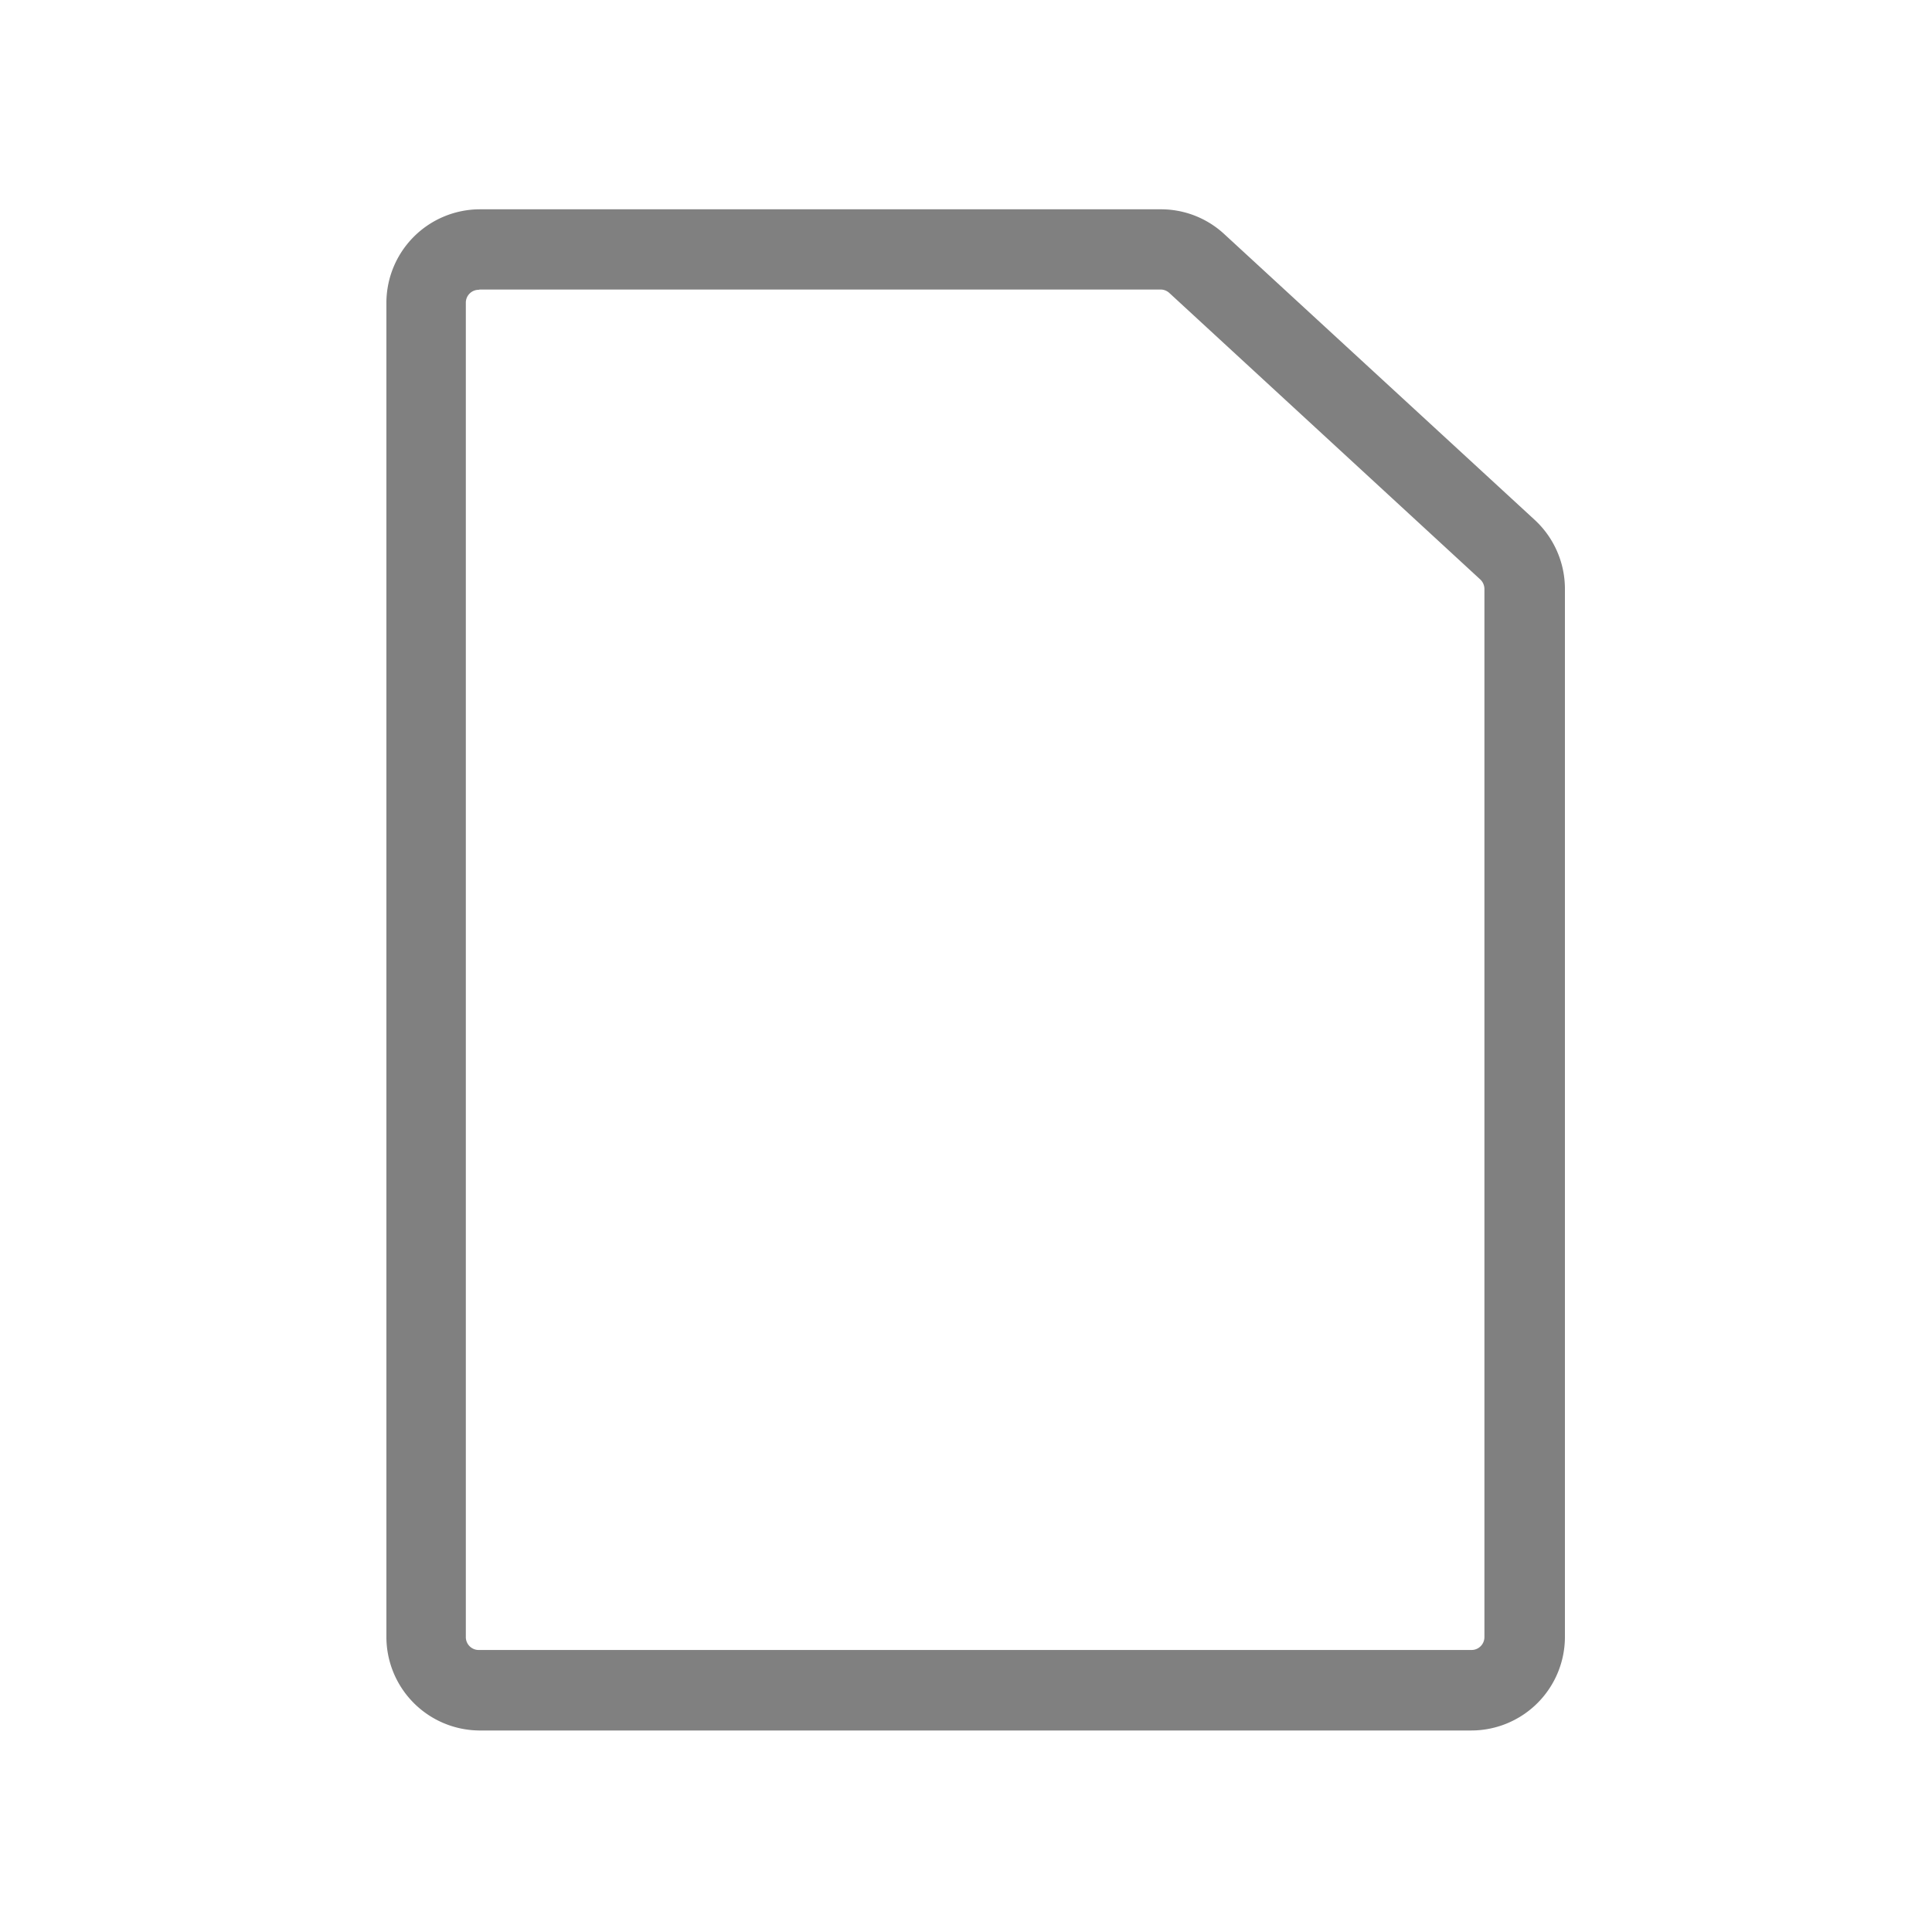 <svg xmlns="http://www.w3.org/2000/svg" viewBox="0 0 72 72"><title>1-icons_expanded</title><path d="M54.84,64.49h-37A3.49,3.49,0,0,1,14.4,61V11.28A3.49,3.49,0,0,1,17.88,7.8H43.26a3.47,3.47,0,0,1,2.36.92L57.2,19.38a3.5,3.5,0,0,1,1.12,2.56V61A3.49,3.49,0,0,1,54.84,64.49Zm-37-53.69a0.48,0.48,0,0,0-.48.48V61a0.48,0.48,0,0,0,.48.49h37A0.48,0.48,0,0,0,55.32,61V21.95a0.49,0.49,0,0,0-.16-0.36L43.58,10.92a0.48,0.48,0,0,0-.33-0.13H17.88Z" fill="gray"/></svg>